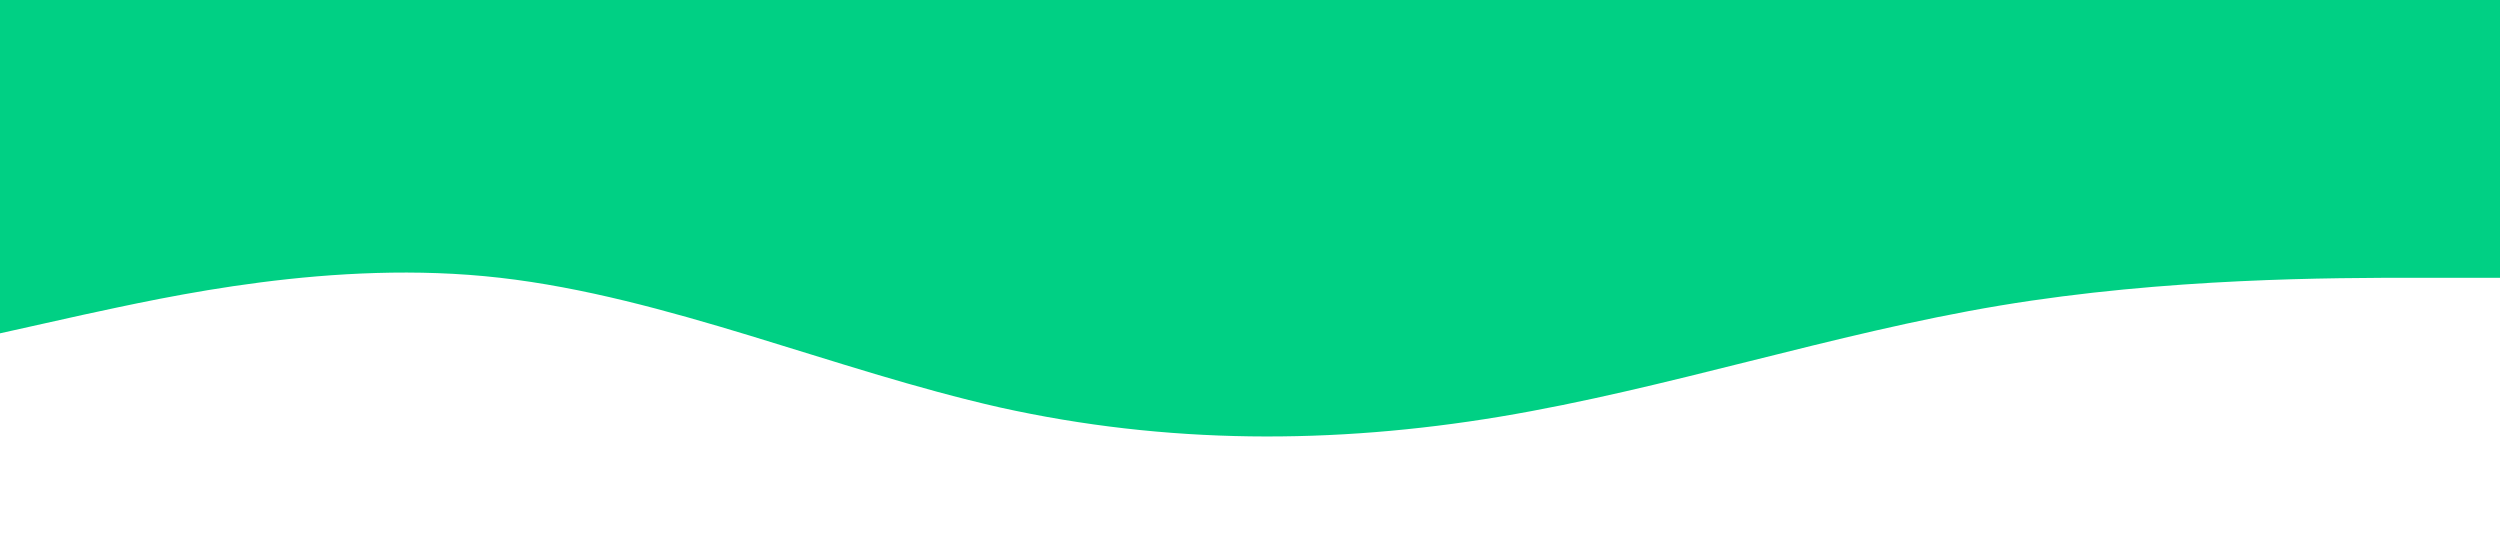 <?xml version="1.0" standalone="no"?><svg xmlns="http://www.w3.org/2000/svg" viewBox="0 0 1440 320"><path fill="#00D084" fill-opacity="1" d="M0,192L48,181.3C96,171,192,149,288,160C384,171,480,213,576,234.7C672,256,768,256,864,240C960,224,1056,192,1152,176C1248,160,1344,160,1392,160L1440,160L1440,0L1392,0C1344,0,1248,0,1152,0C1056,0,960,0,864,0C768,0,672,0,576,0C480,0,384,0,288,0C192,0,96,0,48,0L0,0Z"></path></svg>